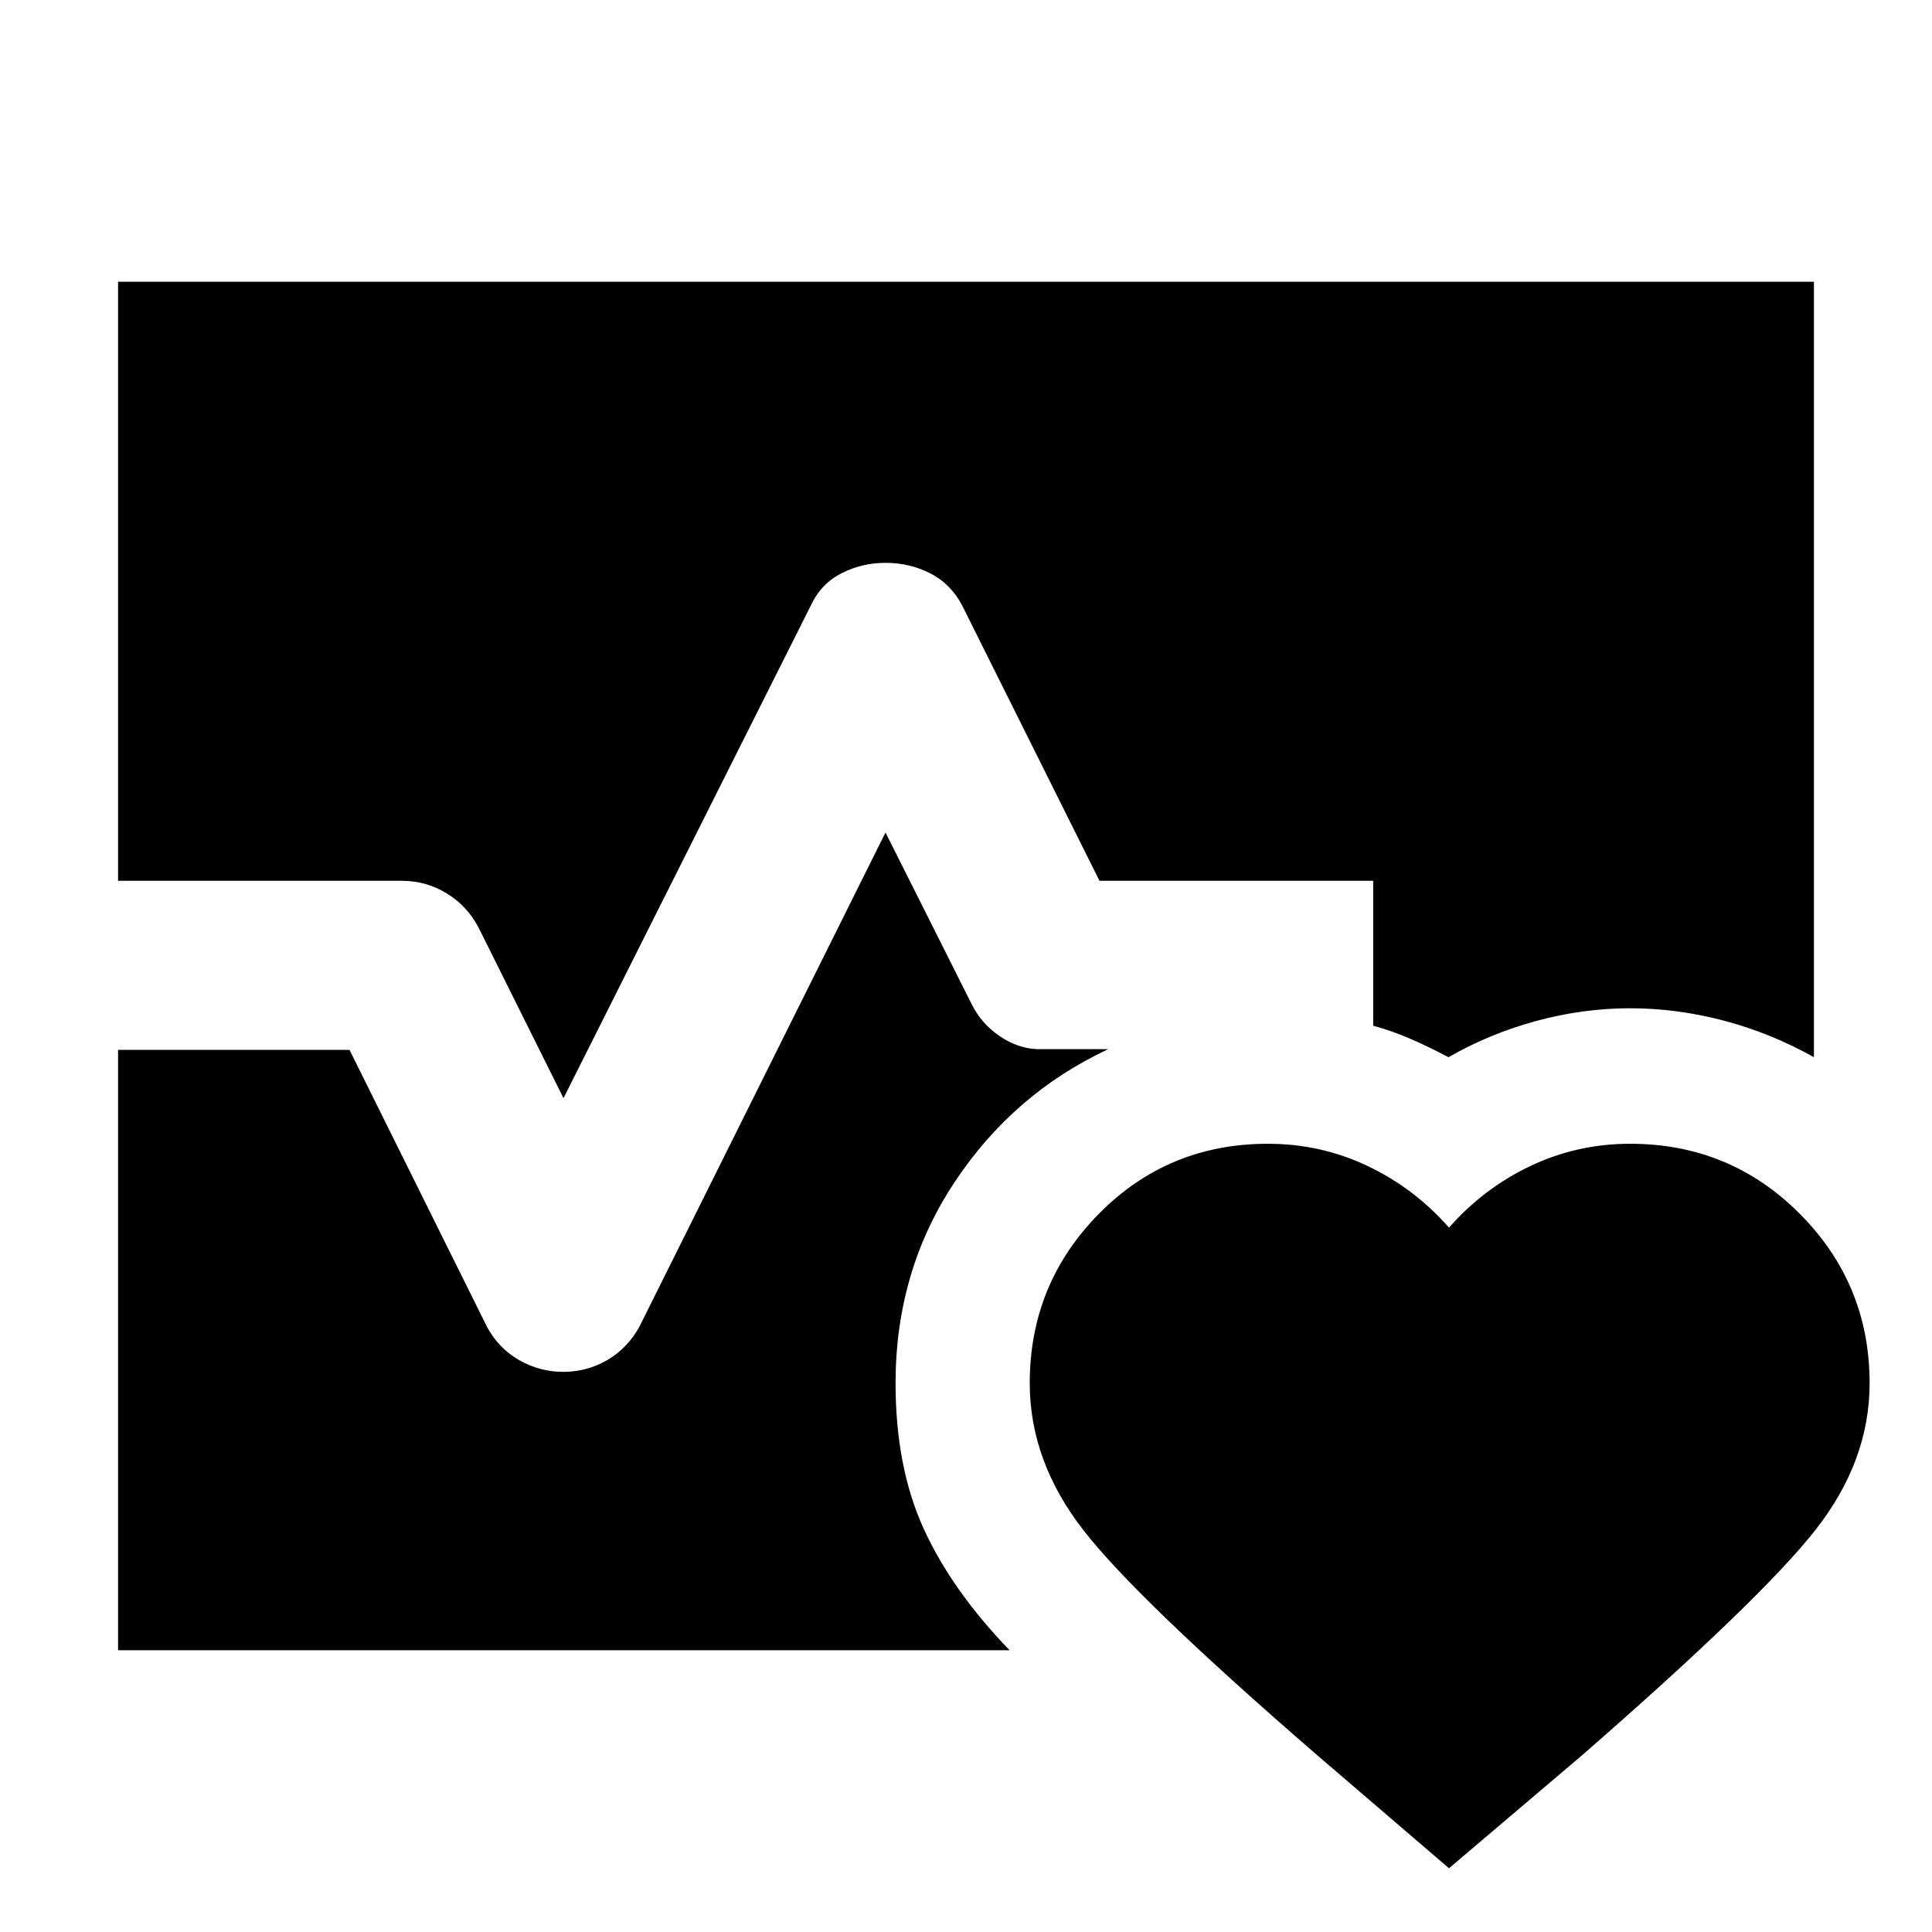 <svg xmlns="http://www.w3.org/2000/svg" height="40" viewBox="0 -960 960 960" width="40"><path d="M58.67-522.33V-820h842.66v385.33q-21.33-12-44.69-18.16Q833.28-459 810-459q-23.44 0-46.72 6.33-23.28 6.34-43.55 18-9.4-5-18.56-9-9.17-4-18.84-6.66v-72h-136l-68.33-137q-5.67-10.67-15.89-15.84-10.22-5.16-22-5.16t-21.94 5.16Q408-670 403-659.33l-123 245-42.33-85Q232-510 221.83-516.17q-10.16-6.16-22.16-6.16h-141Zm0 382.33v-298.33h115L242-300.67q5.77 10.67 15.96 16.5 10.2 5.84 21.95 5.84 11.76 0 21.79-5.84 10.03-5.83 15.97-16.5L440-546.33l43 85.66q4.89 9.52 13.72 15.52 8.84 6 18.61 6.48h35.34q-47.14 22-76.4 66.17Q445-328.33 445-272.67q0 41.67 14 72.34 14 30.66 42.67 60.33h-443ZM630-391.67q26.25 0 49.46 11T720-350q17.33-19.67 40.54-30.67t49.46-11q49.67 0 84.33 34.83Q929-322 929-272.69q0 38.69-27 73.02Q875-165.33 786.33-88L720-31.67 654.33-88q-89.33-77.33-116-111.67-26.66-34.33-26.66-73.02 0-49.31 34.33-84.15 34.33-34.83 84-34.83Z"/></svg>